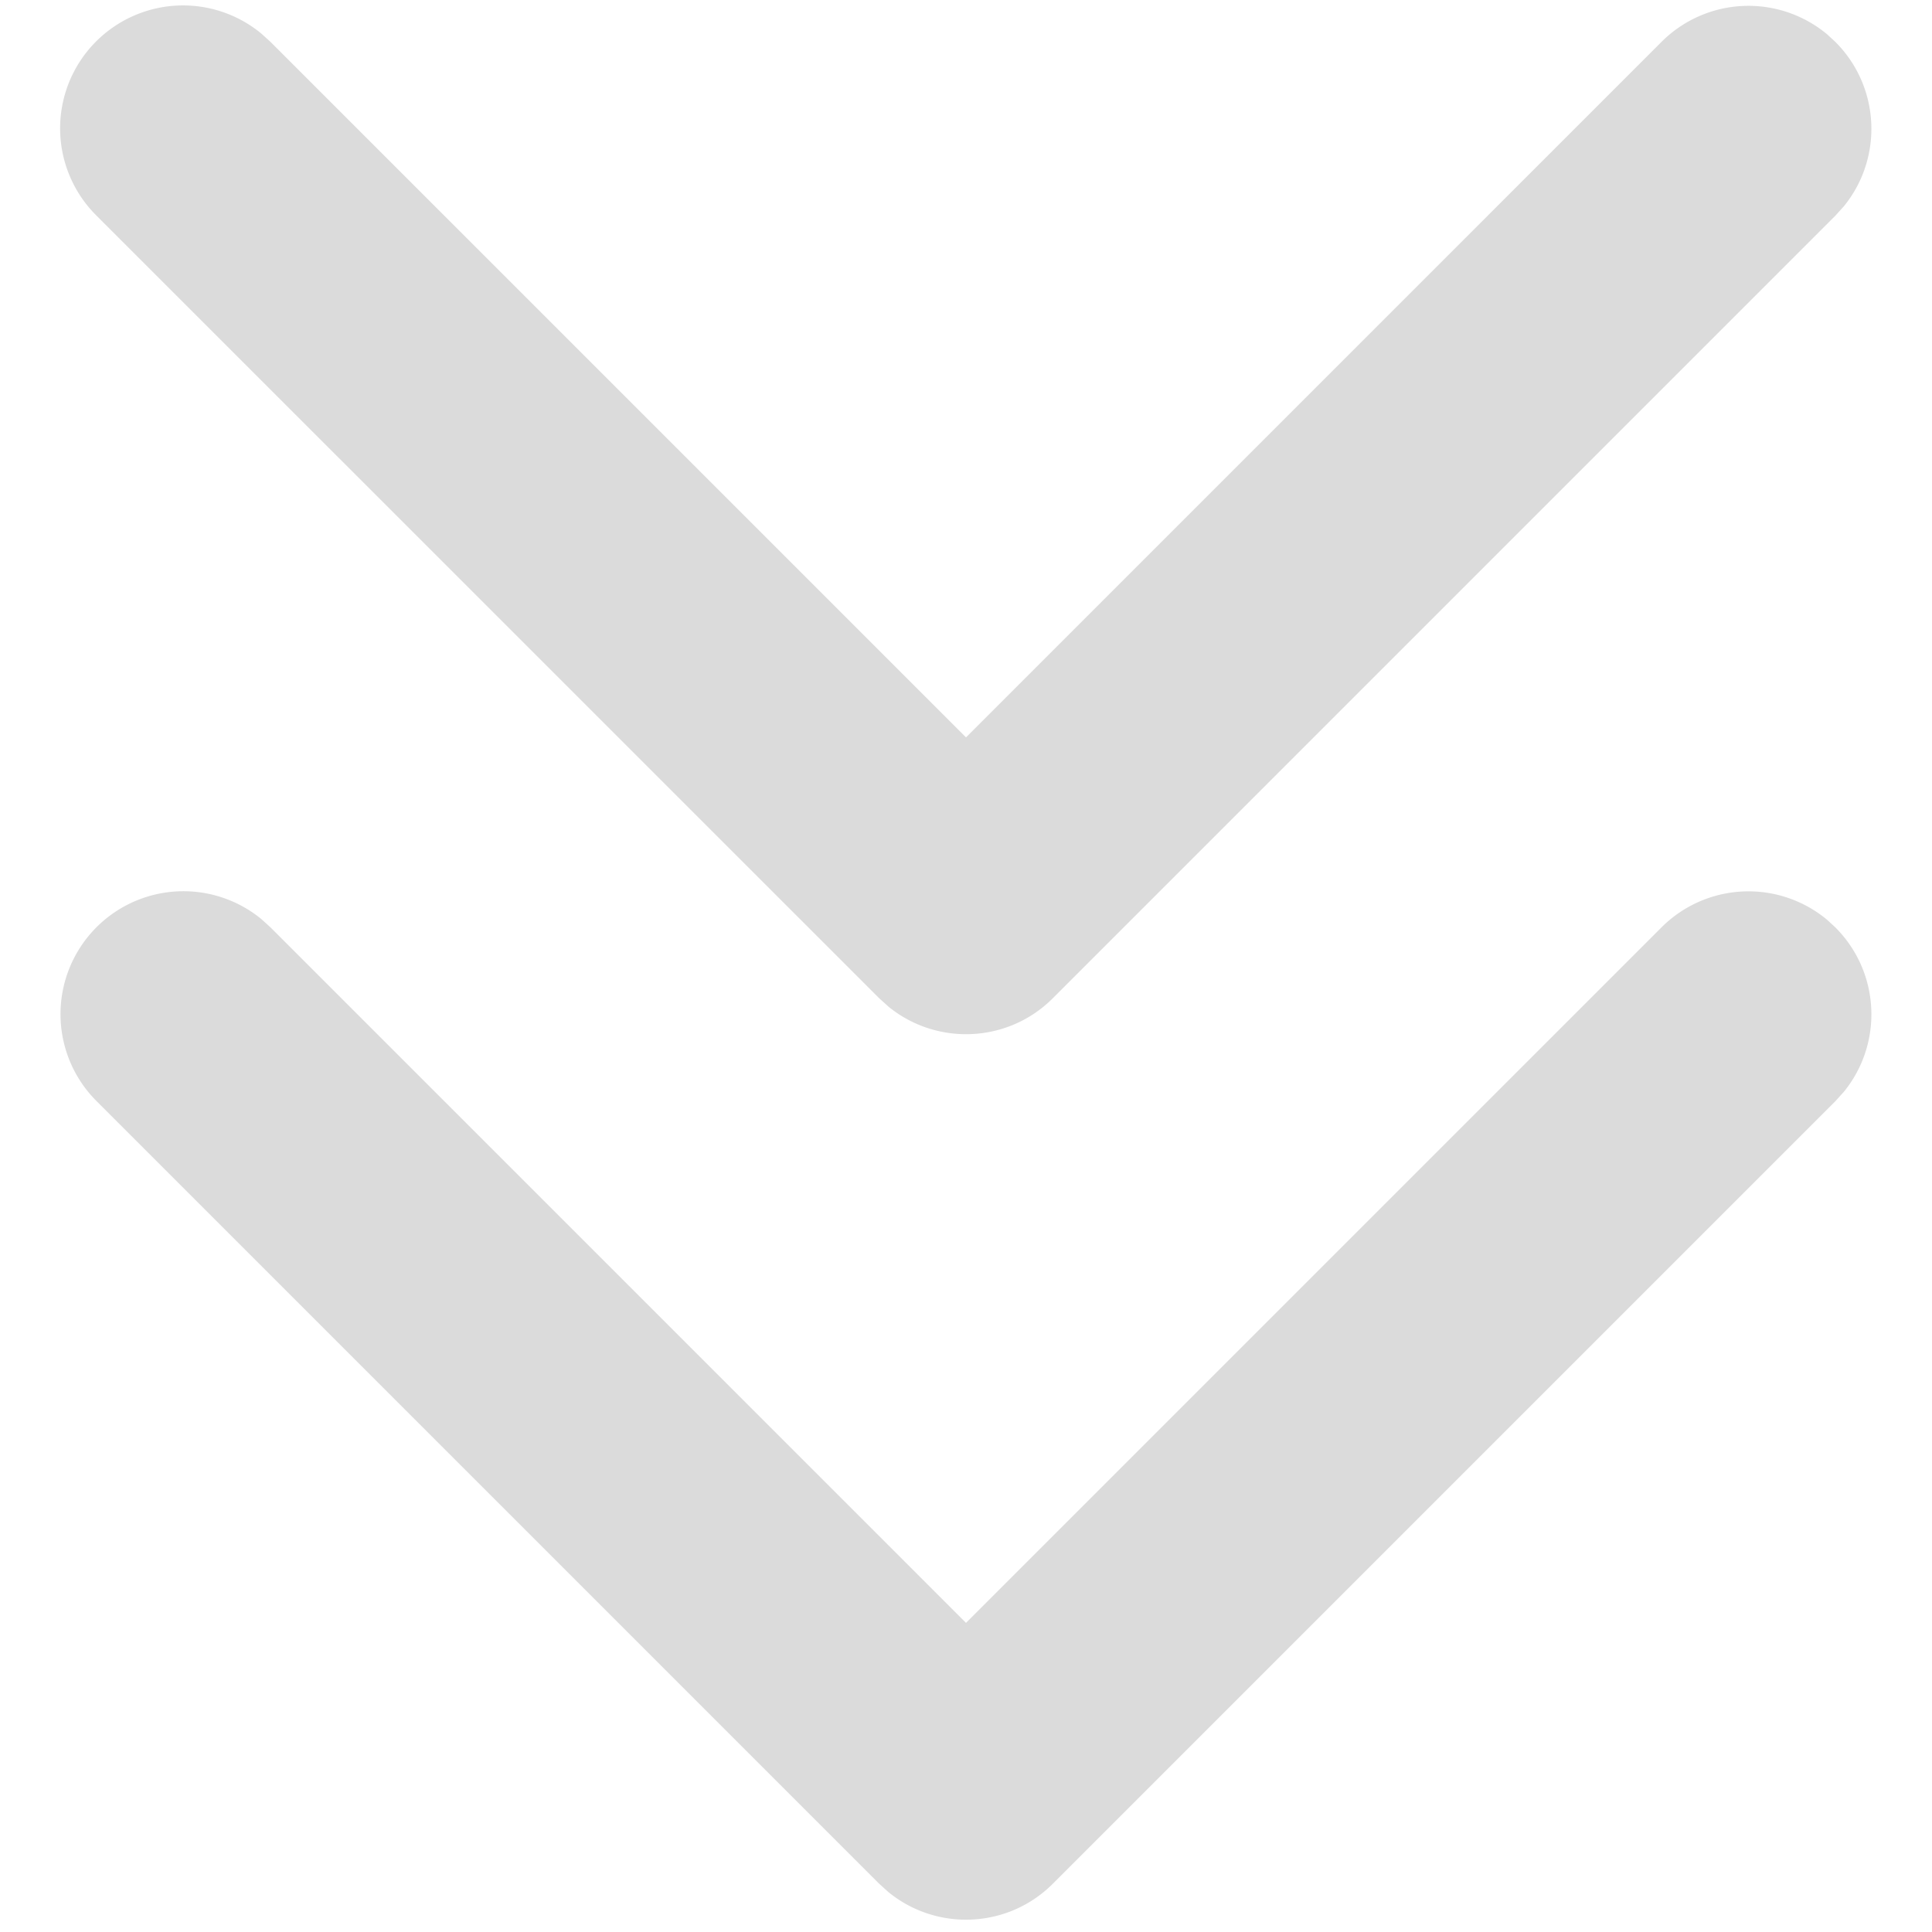 <?xml version="1.0" standalone="no"?><!DOCTYPE svg PUBLIC "-//W3C//DTD SVG 1.1//EN" "http://www.w3.org/Graphics/SVG/1.1/DTD/svg11.dtd"><svg class="icon" width="200px" height="200.00px" viewBox="0 0 1024 1024" version="1.1" xmlns="http://www.w3.org/2000/svg"><path d="M138.411 487.04l4.949 4.48L512 860.16l368.64-368.64a65.152 65.152 0 0 1 87.765-4.011l4.352 4.011c23.893 23.893 25.387 61.611 4.48 87.211l-4.48 4.949-414.72 414.72c-23.808 23.851-61.568 25.344-87.168 4.437l-4.949-4.48-414.72-414.72a65.152 65.152 0 0 1 87.211-96.597zM968.405 18.176l4.352 4.011c23.893 23.893 25.387 61.611 4.48 87.211l-4.48 4.949-414.72 414.72c-23.808 23.851-61.568 25.344-87.168 4.437l-4.949-4.48L51.2 114.347A65.152 65.152 0 0 1 138.453 17.749L143.36 22.187 512 390.827 880.64 22.187a65.152 65.152 0 0 1 87.765-4.011z" fill="#dbdbdb" /></svg>